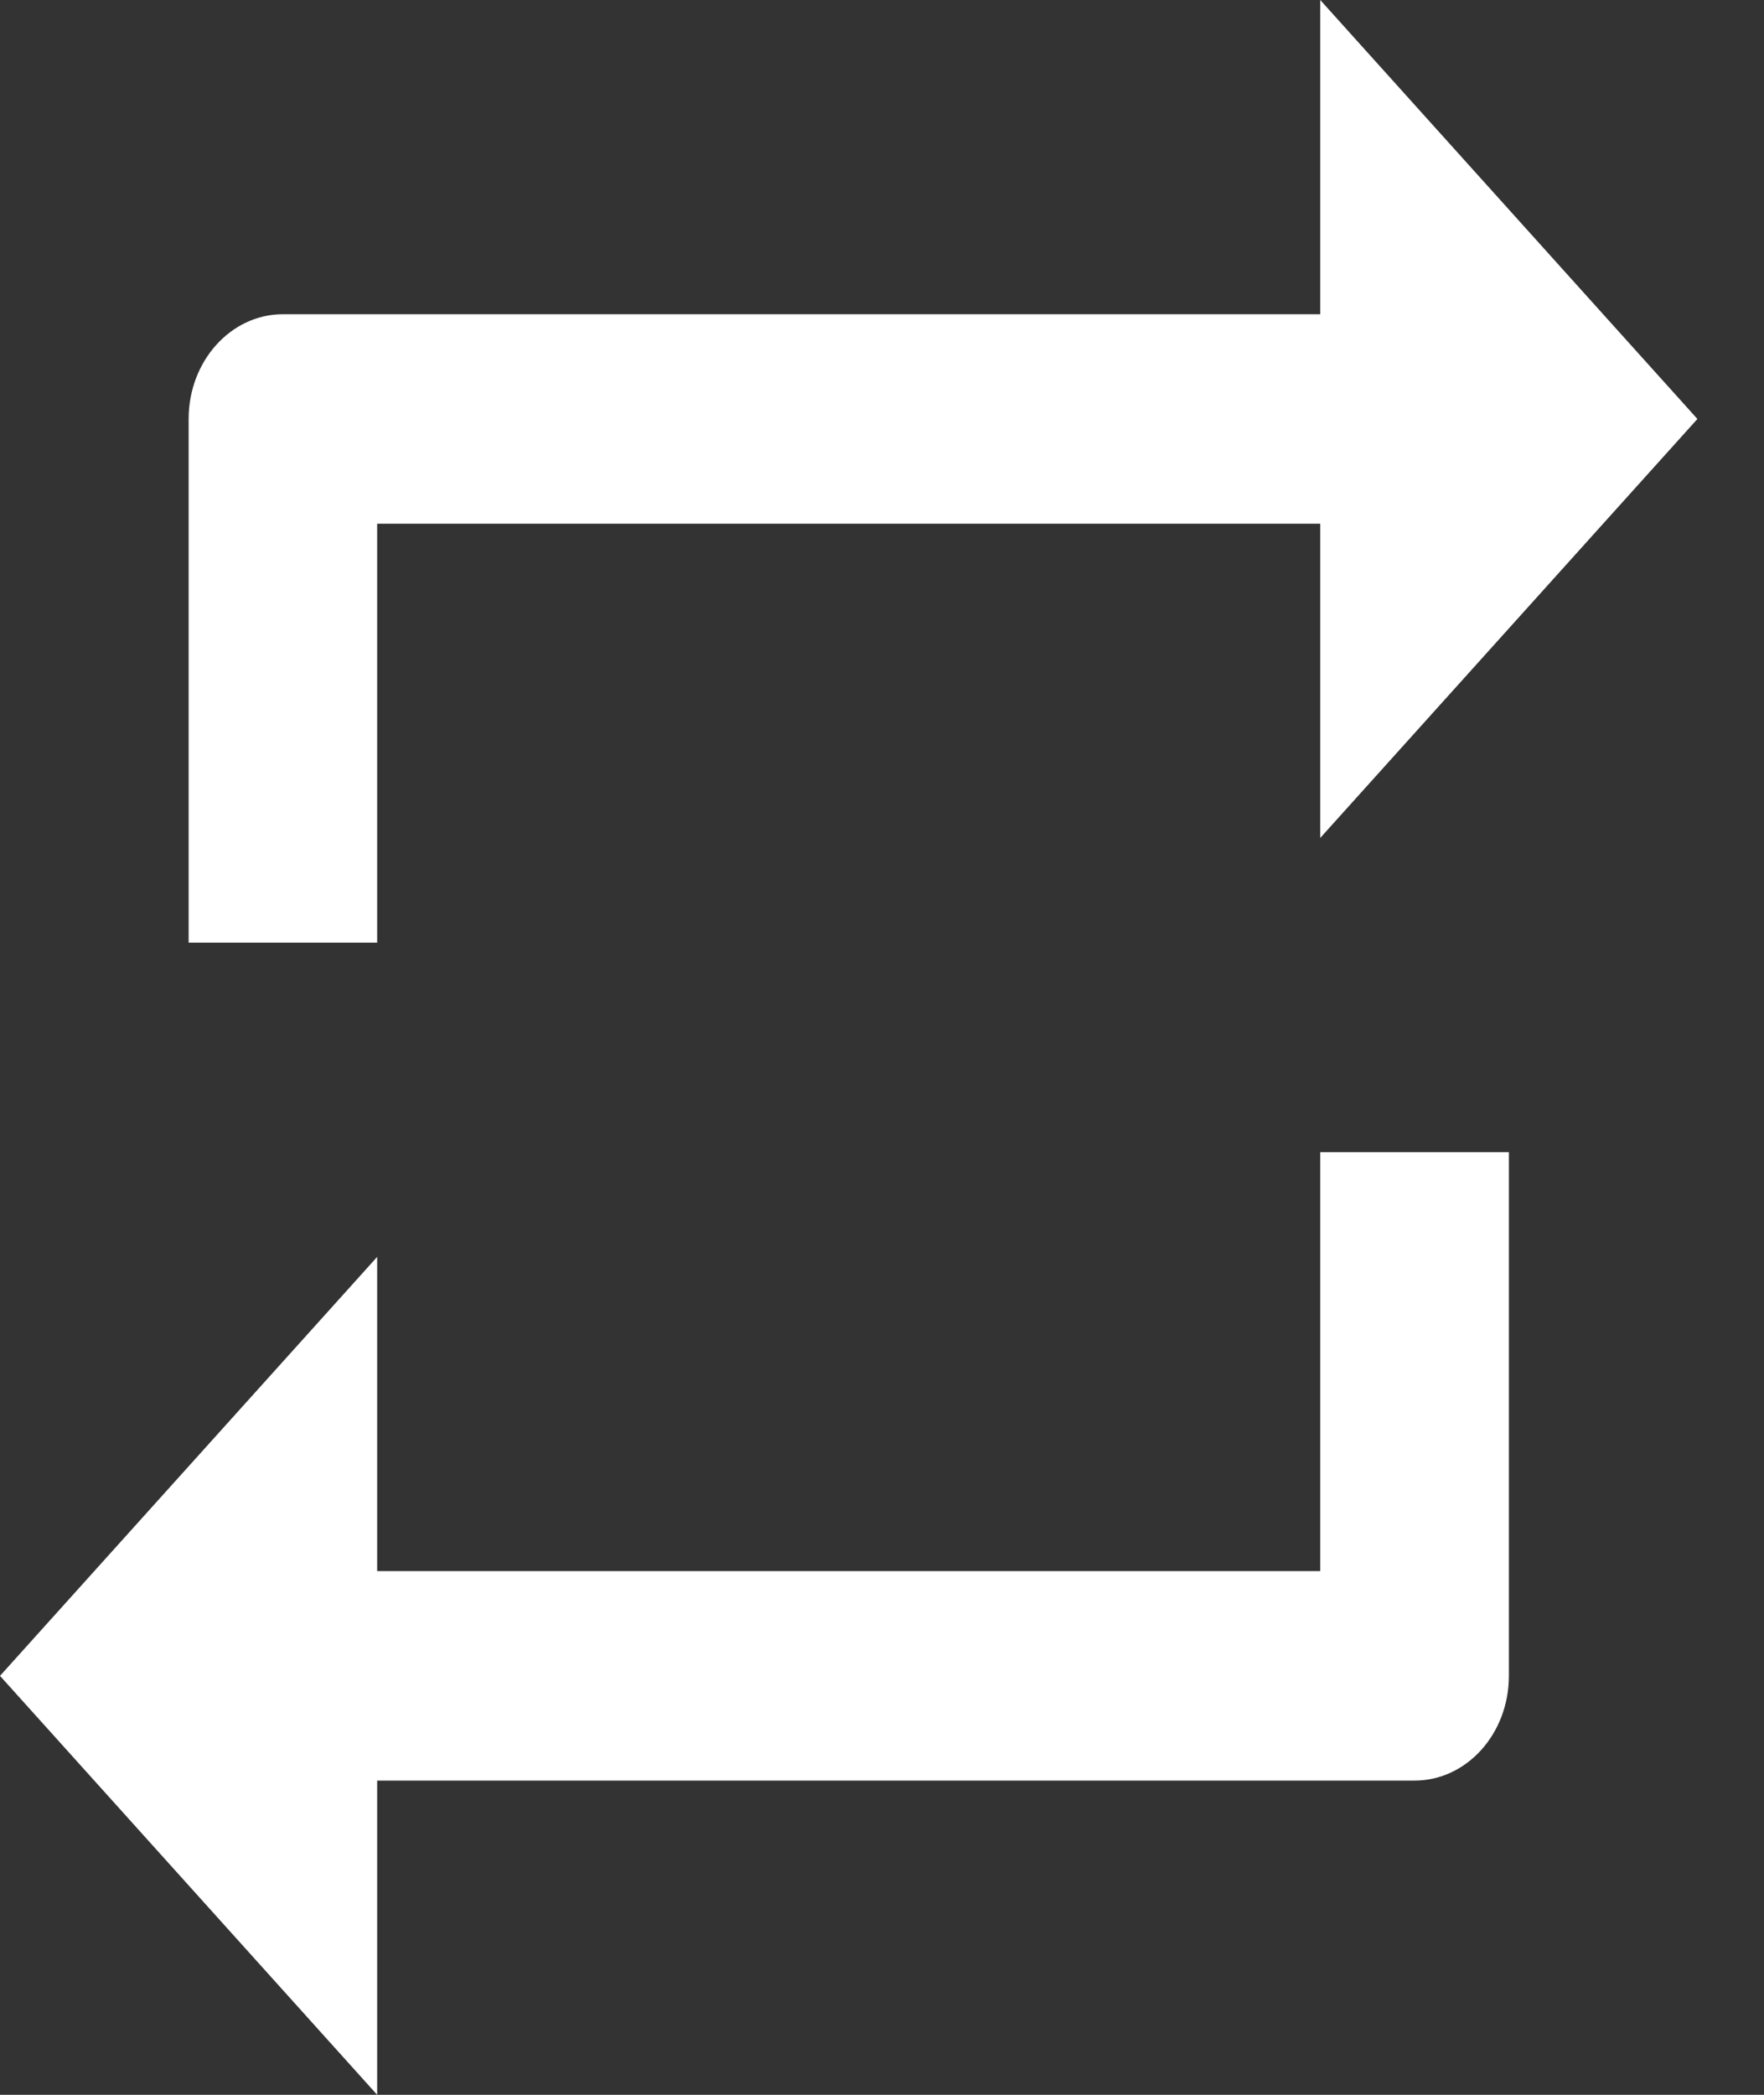 <svg width="16" height="19" viewBox="0 0 16 19" fill="none" xmlns="http://www.w3.org/2000/svg">
<rect x="0" y="0" width="16" height="19" fill="#333333" stroke="none"/>
<path d="M3.421 19L0 15.2L3.421 11.4V14.25H11.975V10.45H13.686V15.2C13.686 15.725 13.303 16.15 12.83 16.15H3.421V19ZM3.421 8.55H1.711V3.8C1.711 3.275 2.094 2.85 2.566 2.85H11.975V0L15.396 3.8L11.975 7.6V4.75H3.421V8.55Z" fill="white"/>
</svg>
